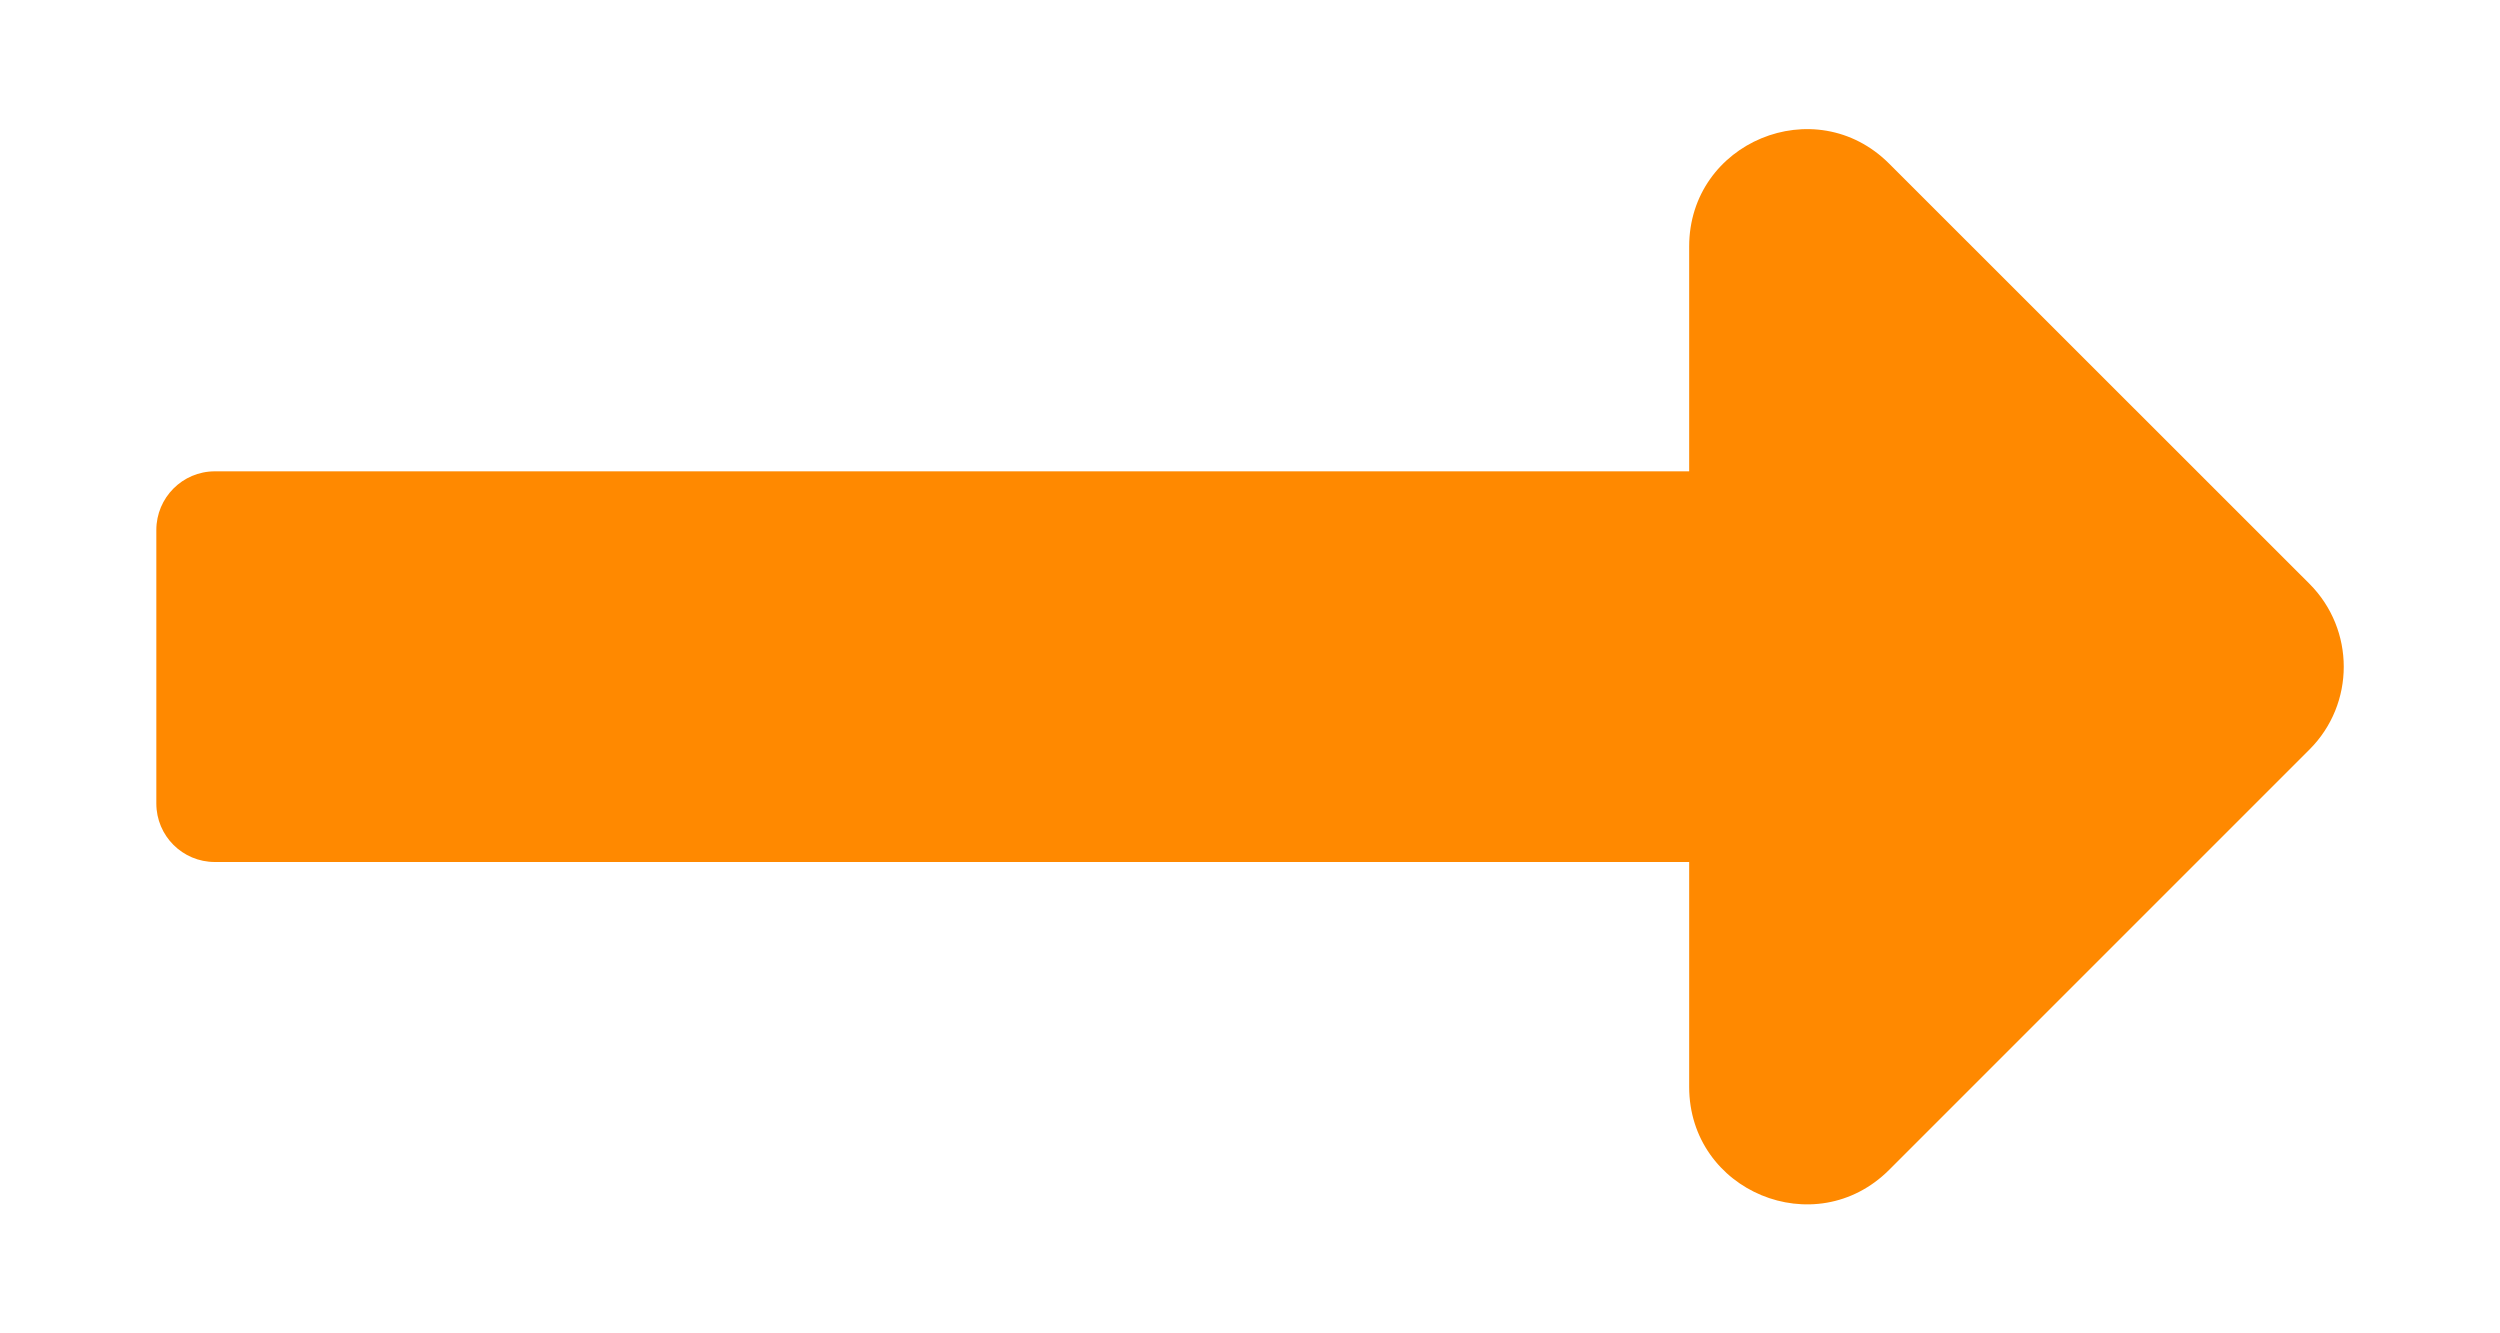 <svg width="15" height="8" viewBox="0 0 15 8" fill="none" xmlns="http://www.w3.org/2000/svg">
<path d="M10.135 2.828H1.289C1.095 2.828 0.938 2.986 0.938 3.18V4.821C0.938 5.015 1.095 5.172 1.289 5.172H10.135V6.521C10.135 7.148 10.892 7.462 11.335 7.019L13.857 4.497C14.131 4.223 14.131 3.778 13.857 3.503L11.335 0.982C10.892 0.539 10.135 0.853 10.135 1.479V2.828Z" fill="#FF8900"/>
</svg>
